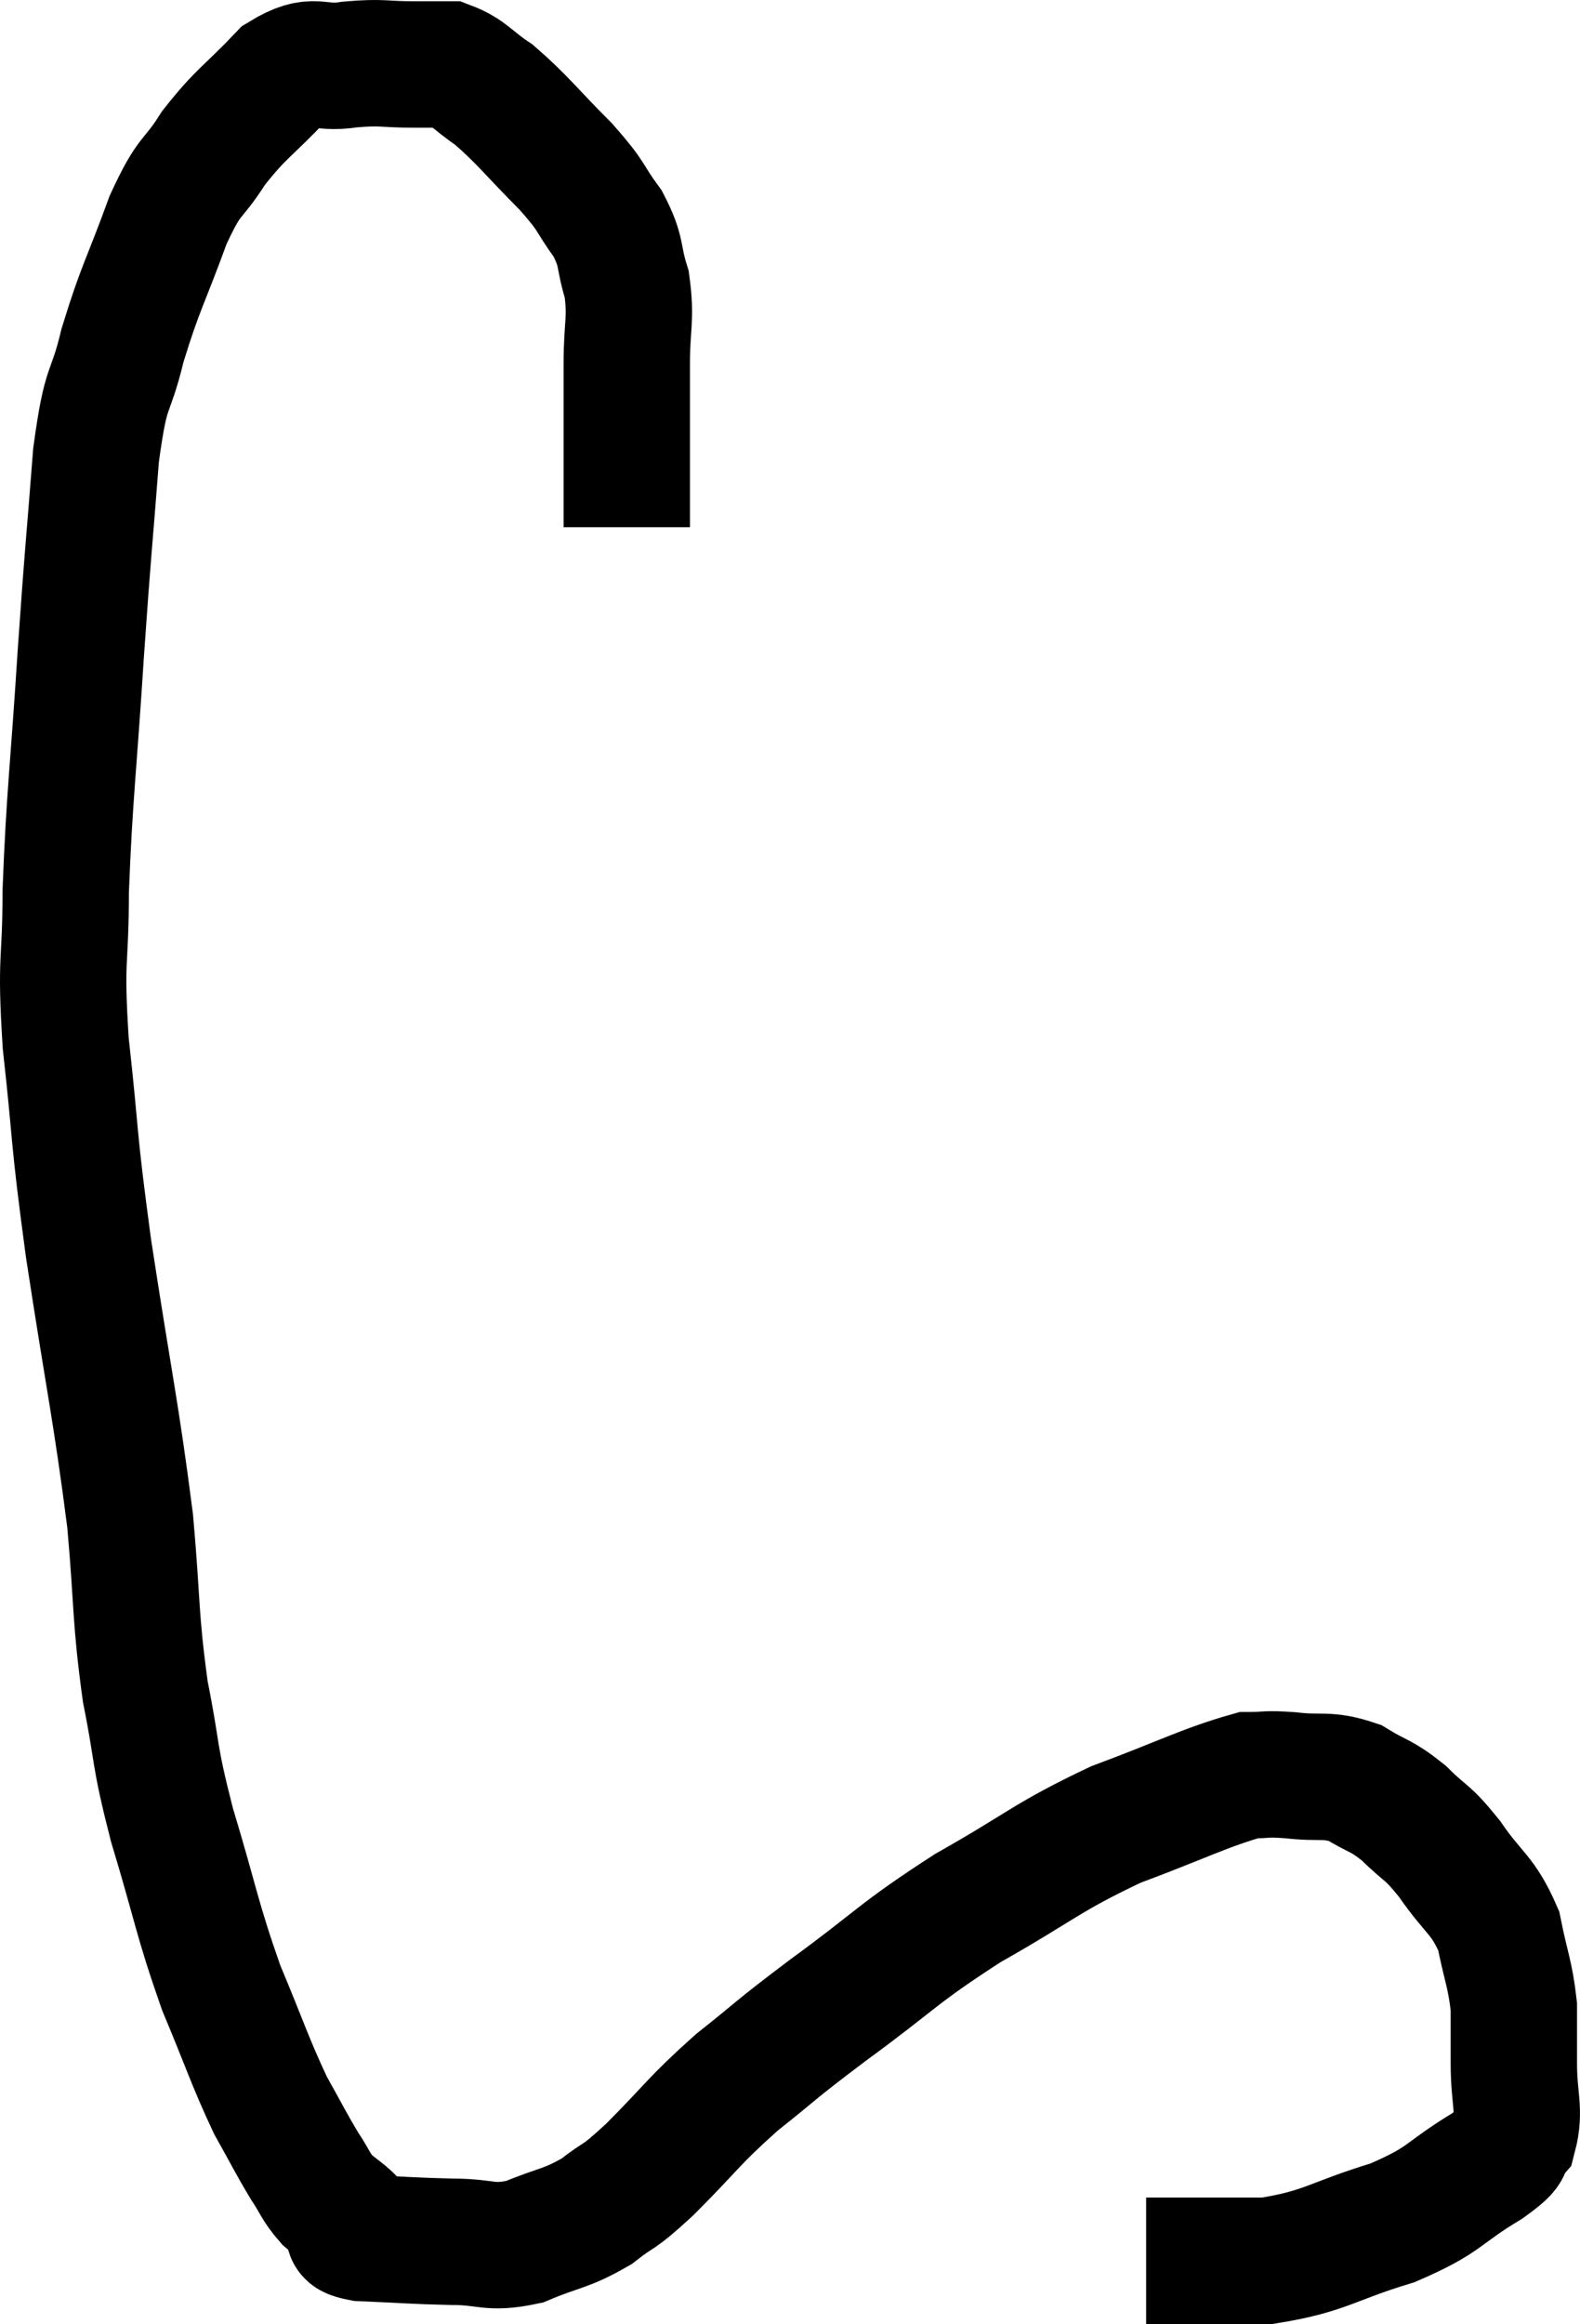 <svg xmlns="http://www.w3.org/2000/svg" viewBox="8.32 5.34 25.007 36.76" width="25.007" height="36.76"><path d="M 18.24 13.68 C 18.24 12.39, 18.24 12.06, 18.24 11.1 C 18.24 10.47, 18.315 10.395, 18.24 9.84 C 18.09 9.36, 18.18 9.345, 17.94 8.88 C 17.61 8.43, 17.73 8.49, 17.28 7.98 C 16.71 7.41, 16.605 7.245, 16.14 6.84 C 15.78 6.6, 15.735 6.48, 15.42 6.36 C 15.15 6.36, 15.27 6.36, 14.88 6.36 C 14.37 6.36, 14.385 6.315, 13.86 6.36 C 13.32 6.45, 13.32 6.21, 12.78 6.54 C 12.24 7.11, 12.15 7.11, 11.7 7.68 C 11.34 8.25, 11.34 8.04, 10.98 8.82 C 10.62 9.81, 10.545 9.87, 10.26 10.8 C 10.05 11.67, 10.005 11.325, 9.84 12.54 C 9.72 14.1, 9.72 13.935, 9.6 15.66 C 9.48 17.55, 9.42 17.895, 9.36 19.44 C 9.36 20.64, 9.27 20.43, 9.36 21.84 C 9.54 23.46, 9.465 23.19, 9.72 25.08 C 10.05 27.24, 10.155 27.645, 10.38 29.4 C 10.5 30.75, 10.455 30.9, 10.62 32.1 C 10.83 33.15, 10.74 33.03, 11.04 34.2 C 11.43 35.49, 11.43 35.67, 11.82 36.78 C 12.21 37.71, 12.27 37.935, 12.6 38.64 C 12.87 39.12, 12.915 39.225, 13.14 39.6 C 13.32 39.87, 13.305 39.915, 13.5 40.14 C 13.71 40.32, 13.785 40.35, 13.92 40.5 C 13.98 40.62, 13.65 40.665, 14.04 40.74 C 14.76 40.77, 14.835 40.785, 15.48 40.8 C 16.05 40.8, 16.05 40.92, 16.62 40.8 C 17.19 40.56, 17.265 40.605, 17.76 40.32 C 18.18 39.99, 18.045 40.17, 18.6 39.66 C 19.29 38.97, 19.275 38.91, 19.98 38.28 C 20.7 37.71, 20.505 37.83, 21.42 37.14 C 22.53 36.33, 22.5 36.255, 23.64 35.52 C 24.81 34.86, 24.87 34.725, 25.98 34.2 C 27.03 33.81, 27.39 33.615, 28.08 33.42 C 28.41 33.42, 28.32 33.39, 28.74 33.42 C 29.25 33.48, 29.31 33.39, 29.76 33.54 C 30.15 33.78, 30.165 33.72, 30.54 34.02 C 30.9 34.38, 30.885 34.275, 31.26 34.74 C 31.65 35.31, 31.785 35.295, 32.04 35.88 C 32.16 36.48, 32.22 36.555, 32.28 37.08 C 32.28 37.53, 32.28 37.47, 32.28 37.98 C 32.28 38.55, 32.385 38.715, 32.28 39.12 C 32.07 39.36, 32.34 39.255, 31.86 39.6 C 31.11 40.05, 31.23 40.125, 30.36 40.5 C 29.37 40.8, 29.31 40.95, 28.38 41.1 C 27.51 41.1, 27.075 41.1, 26.64 41.1 C 26.64 41.1, 26.64 41.1, 26.64 41.1 C 26.64 41.1, 26.685 41.1, 26.64 41.1 L 26.46 41.1" fill="none" stroke="black" stroke-width="2"></path></svg>
